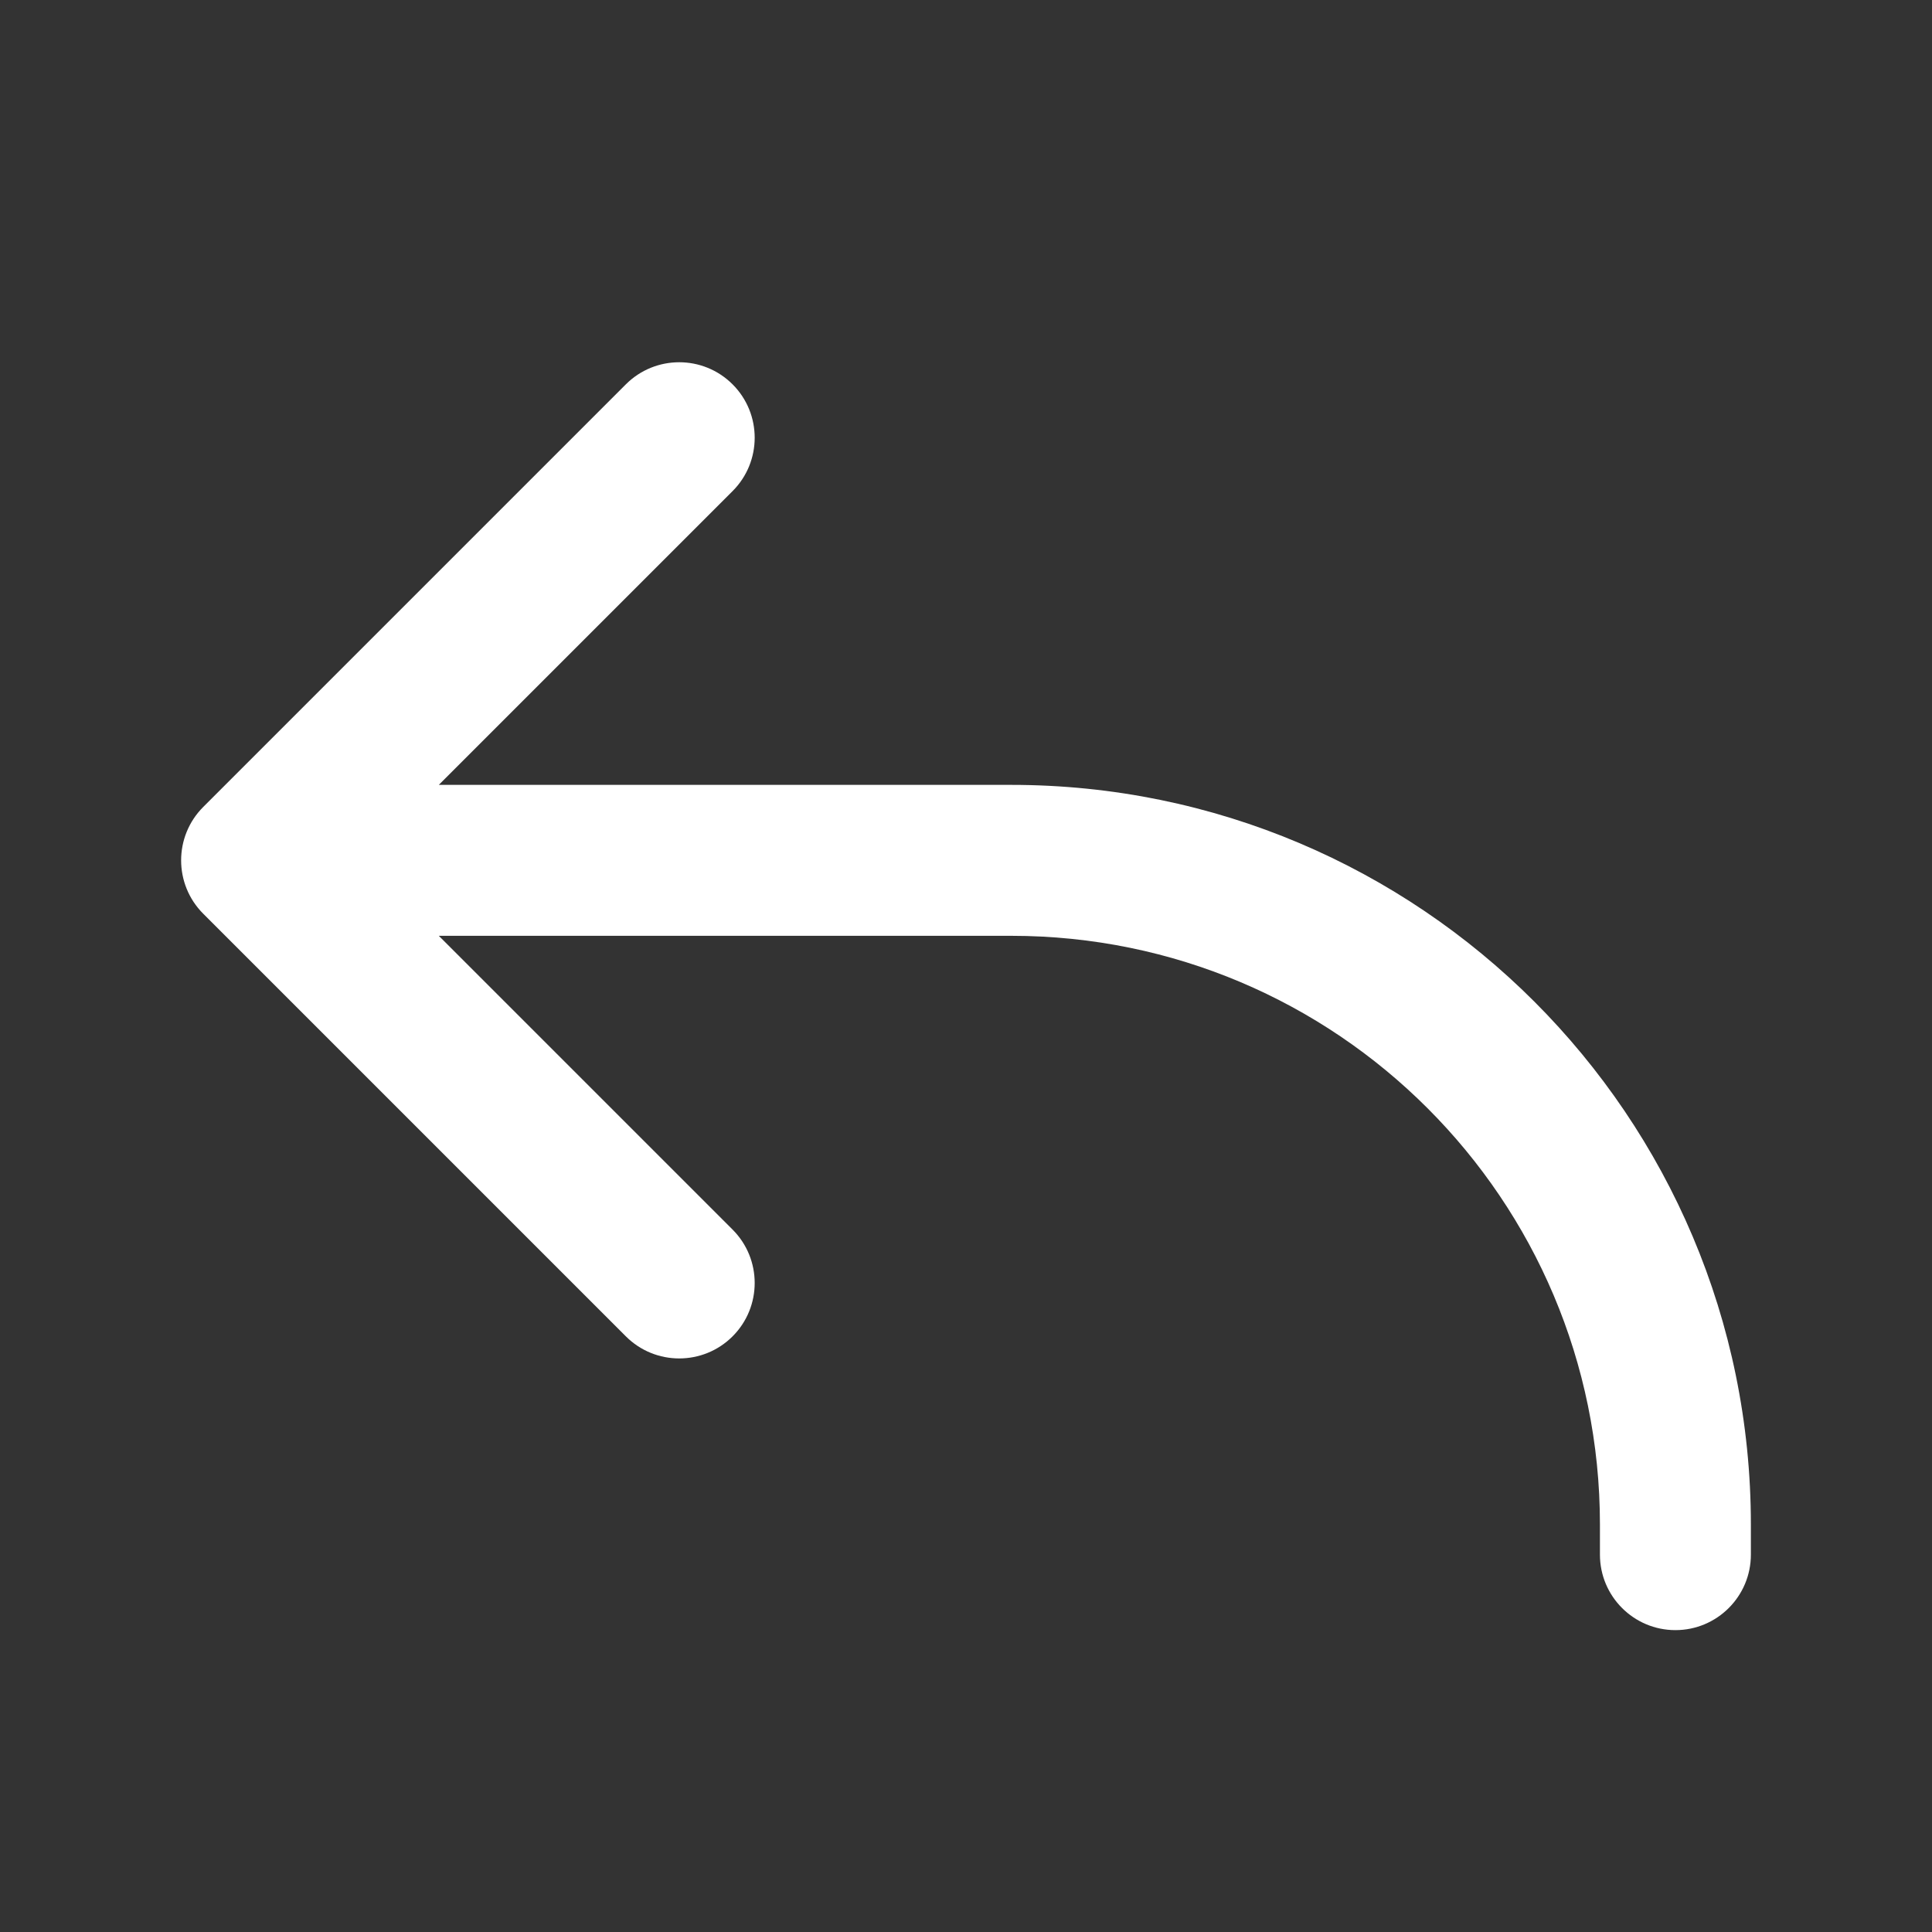 <svg width="32" height="32" viewBox="0 0 32 32" fill="none" xmlns="http://www.w3.org/2000/svg">
<rect x="0" y="0" width="32" height="32" fill="#333333" stroke="none"/>
<path d="M12.134 6.366C12.622 6.854 12.622 7.646 12.134 8.134L7.268 13H16.75C23.515 13 29 18.485 29 25.25V25.75C29 26.44 28.44 27 27.75 27C27.06 27 26.5 26.44 26.5 25.75V25.25C26.5 19.865 22.135 15.5 16.75 15.5H7.268L12.134 20.366C12.622 20.854 12.622 21.646 12.134 22.134C11.646 22.622 10.854 22.622 10.366 22.134L3.366 15.134C2.878 14.646 2.878 13.854 3.366 13.366L10.366 6.366C10.854 5.878 11.646 5.878 12.134 6.366Z" fill="#ffffff"/>
</svg>
